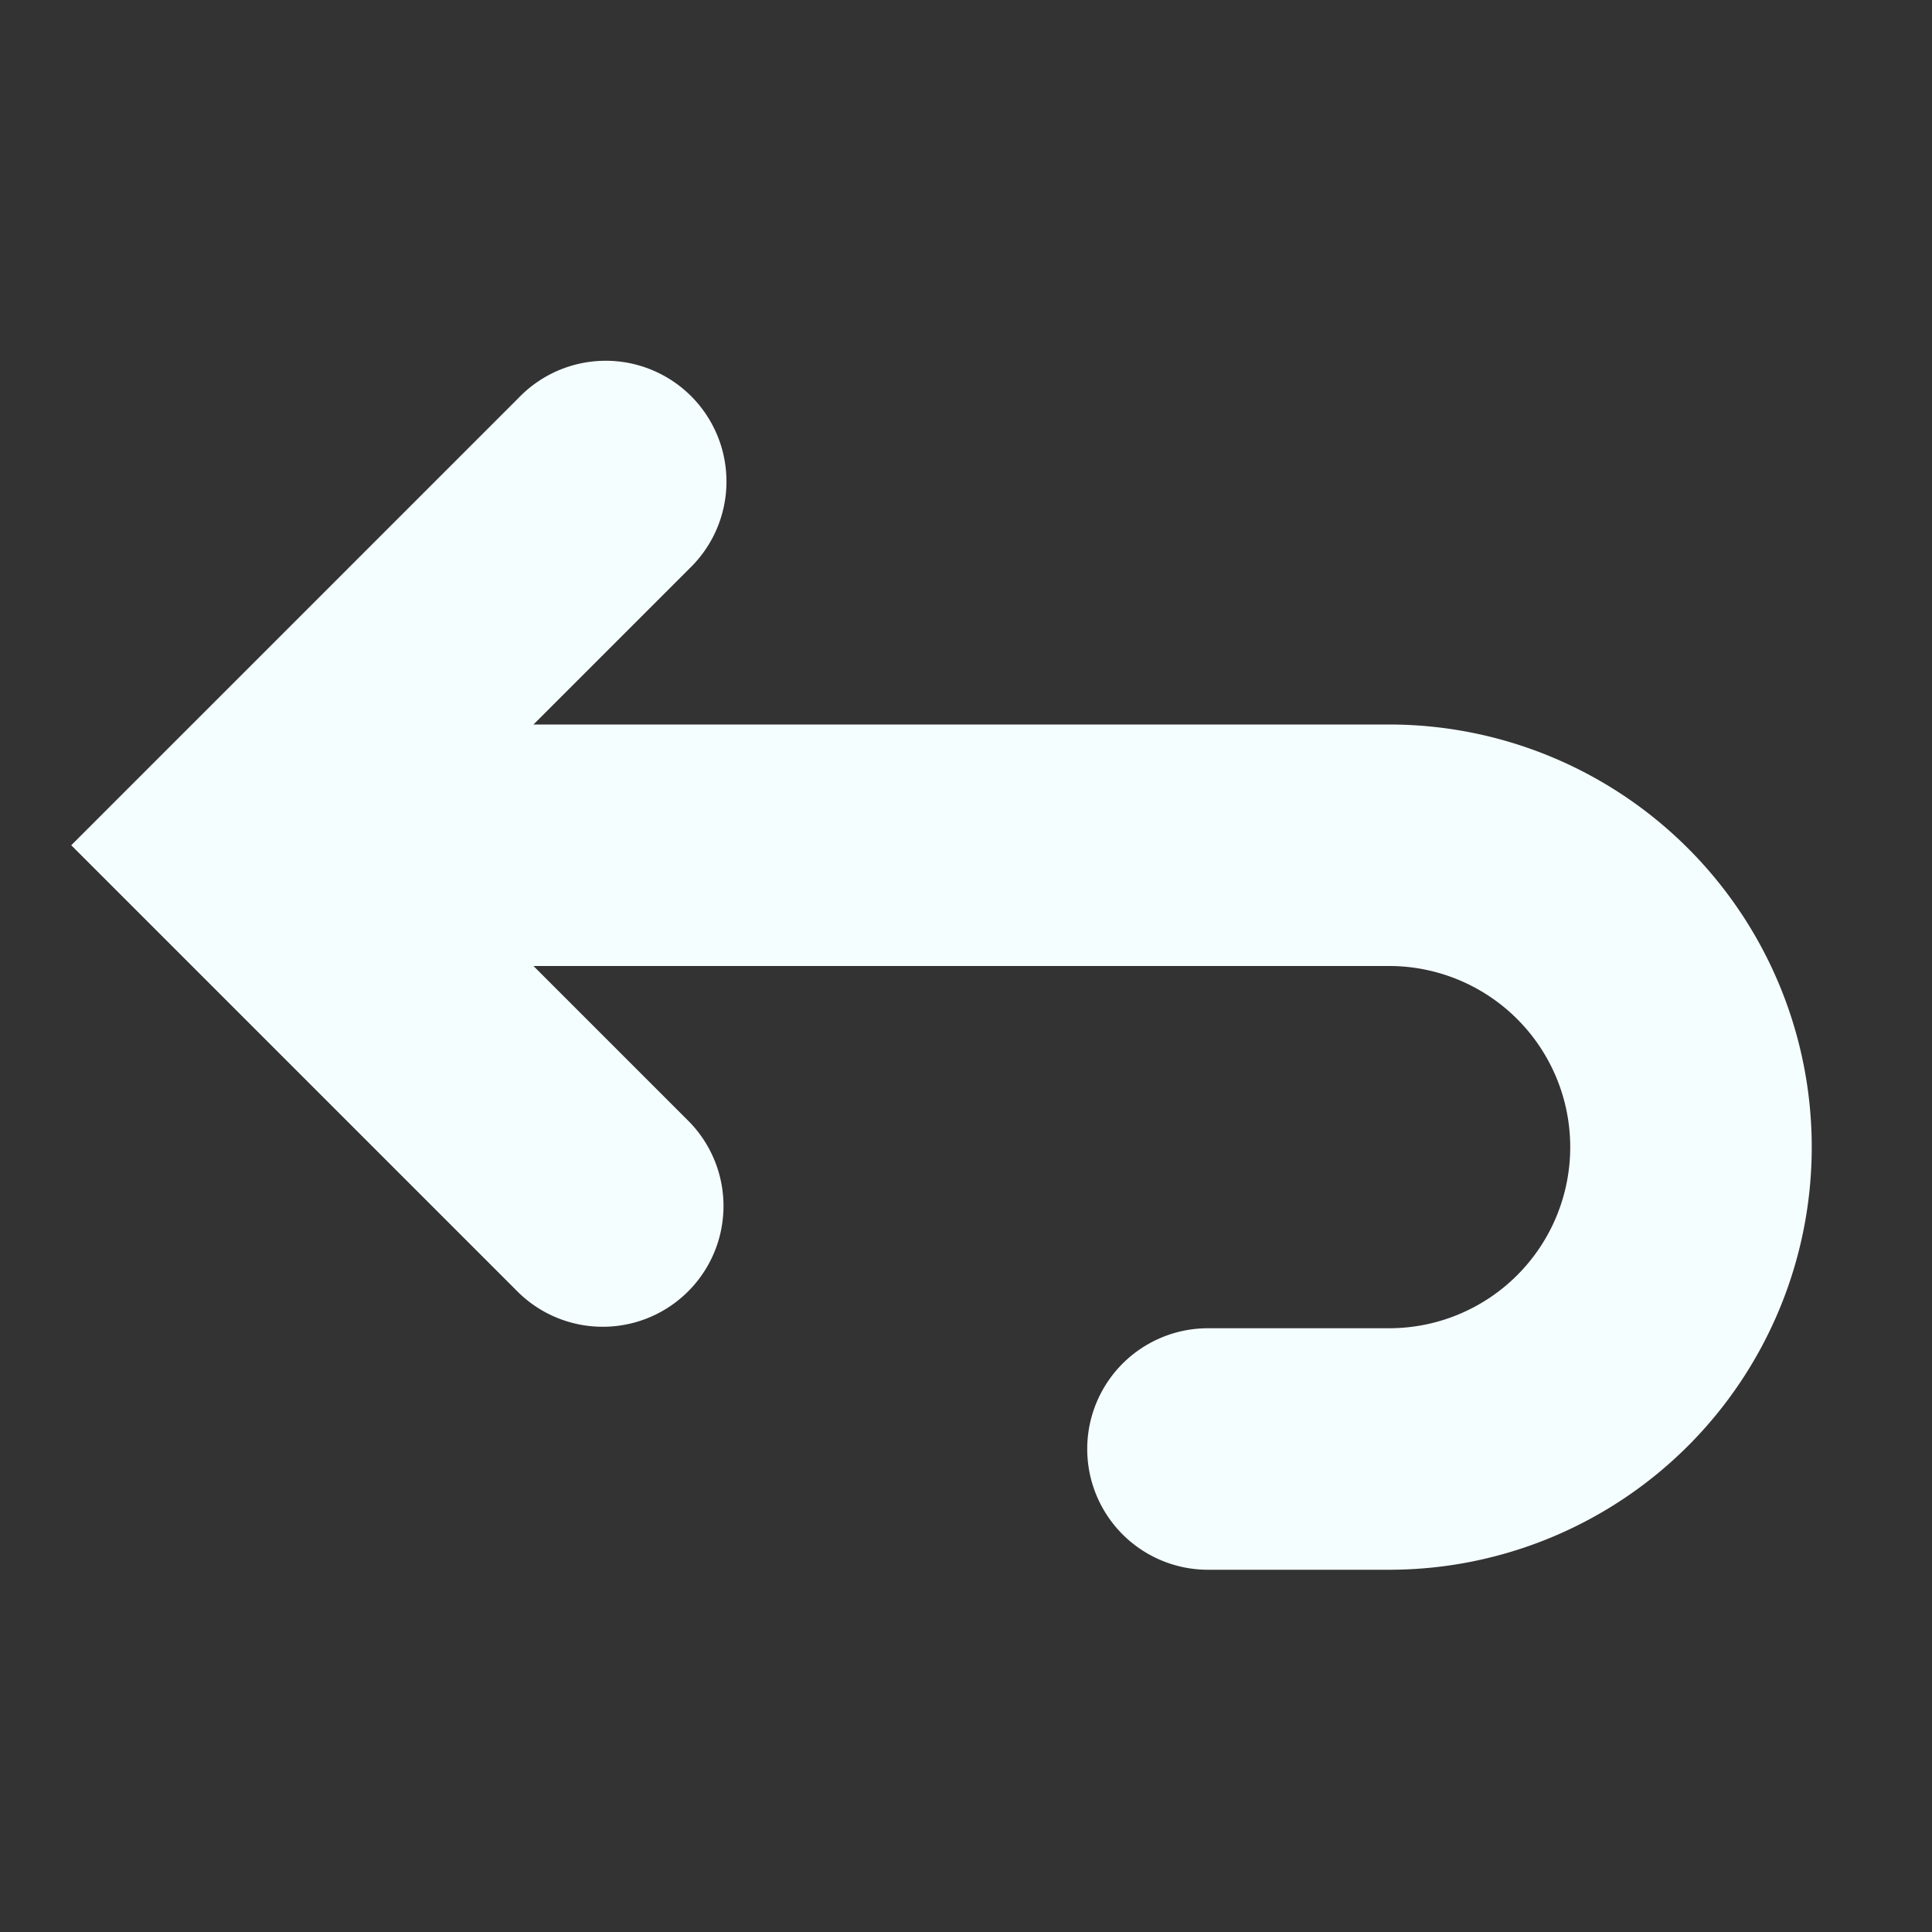 <svg xmlns="http://www.w3.org/2000/svg" width="24" height="24" viewBox="0 0 16 16"><rect x="0" y="0" width="16" height="16" fill="#333333" stroke="none"/><path fill="#F5FEFF" fill-rule="evenodd" d="M4.297 3.293.59 7l3.707 3.707a1 1 0 0 0 1.414-1.414L4.418 8h7.086a1.5 1.5 0 0 1 0 3h-1.5a1 1 0 1 0 0 2h1.5a3.5 3.5 0 1 0 0-7H4.418l1.293-1.293a1 1 0 1 0-1.414-1.414Z"/></svg>